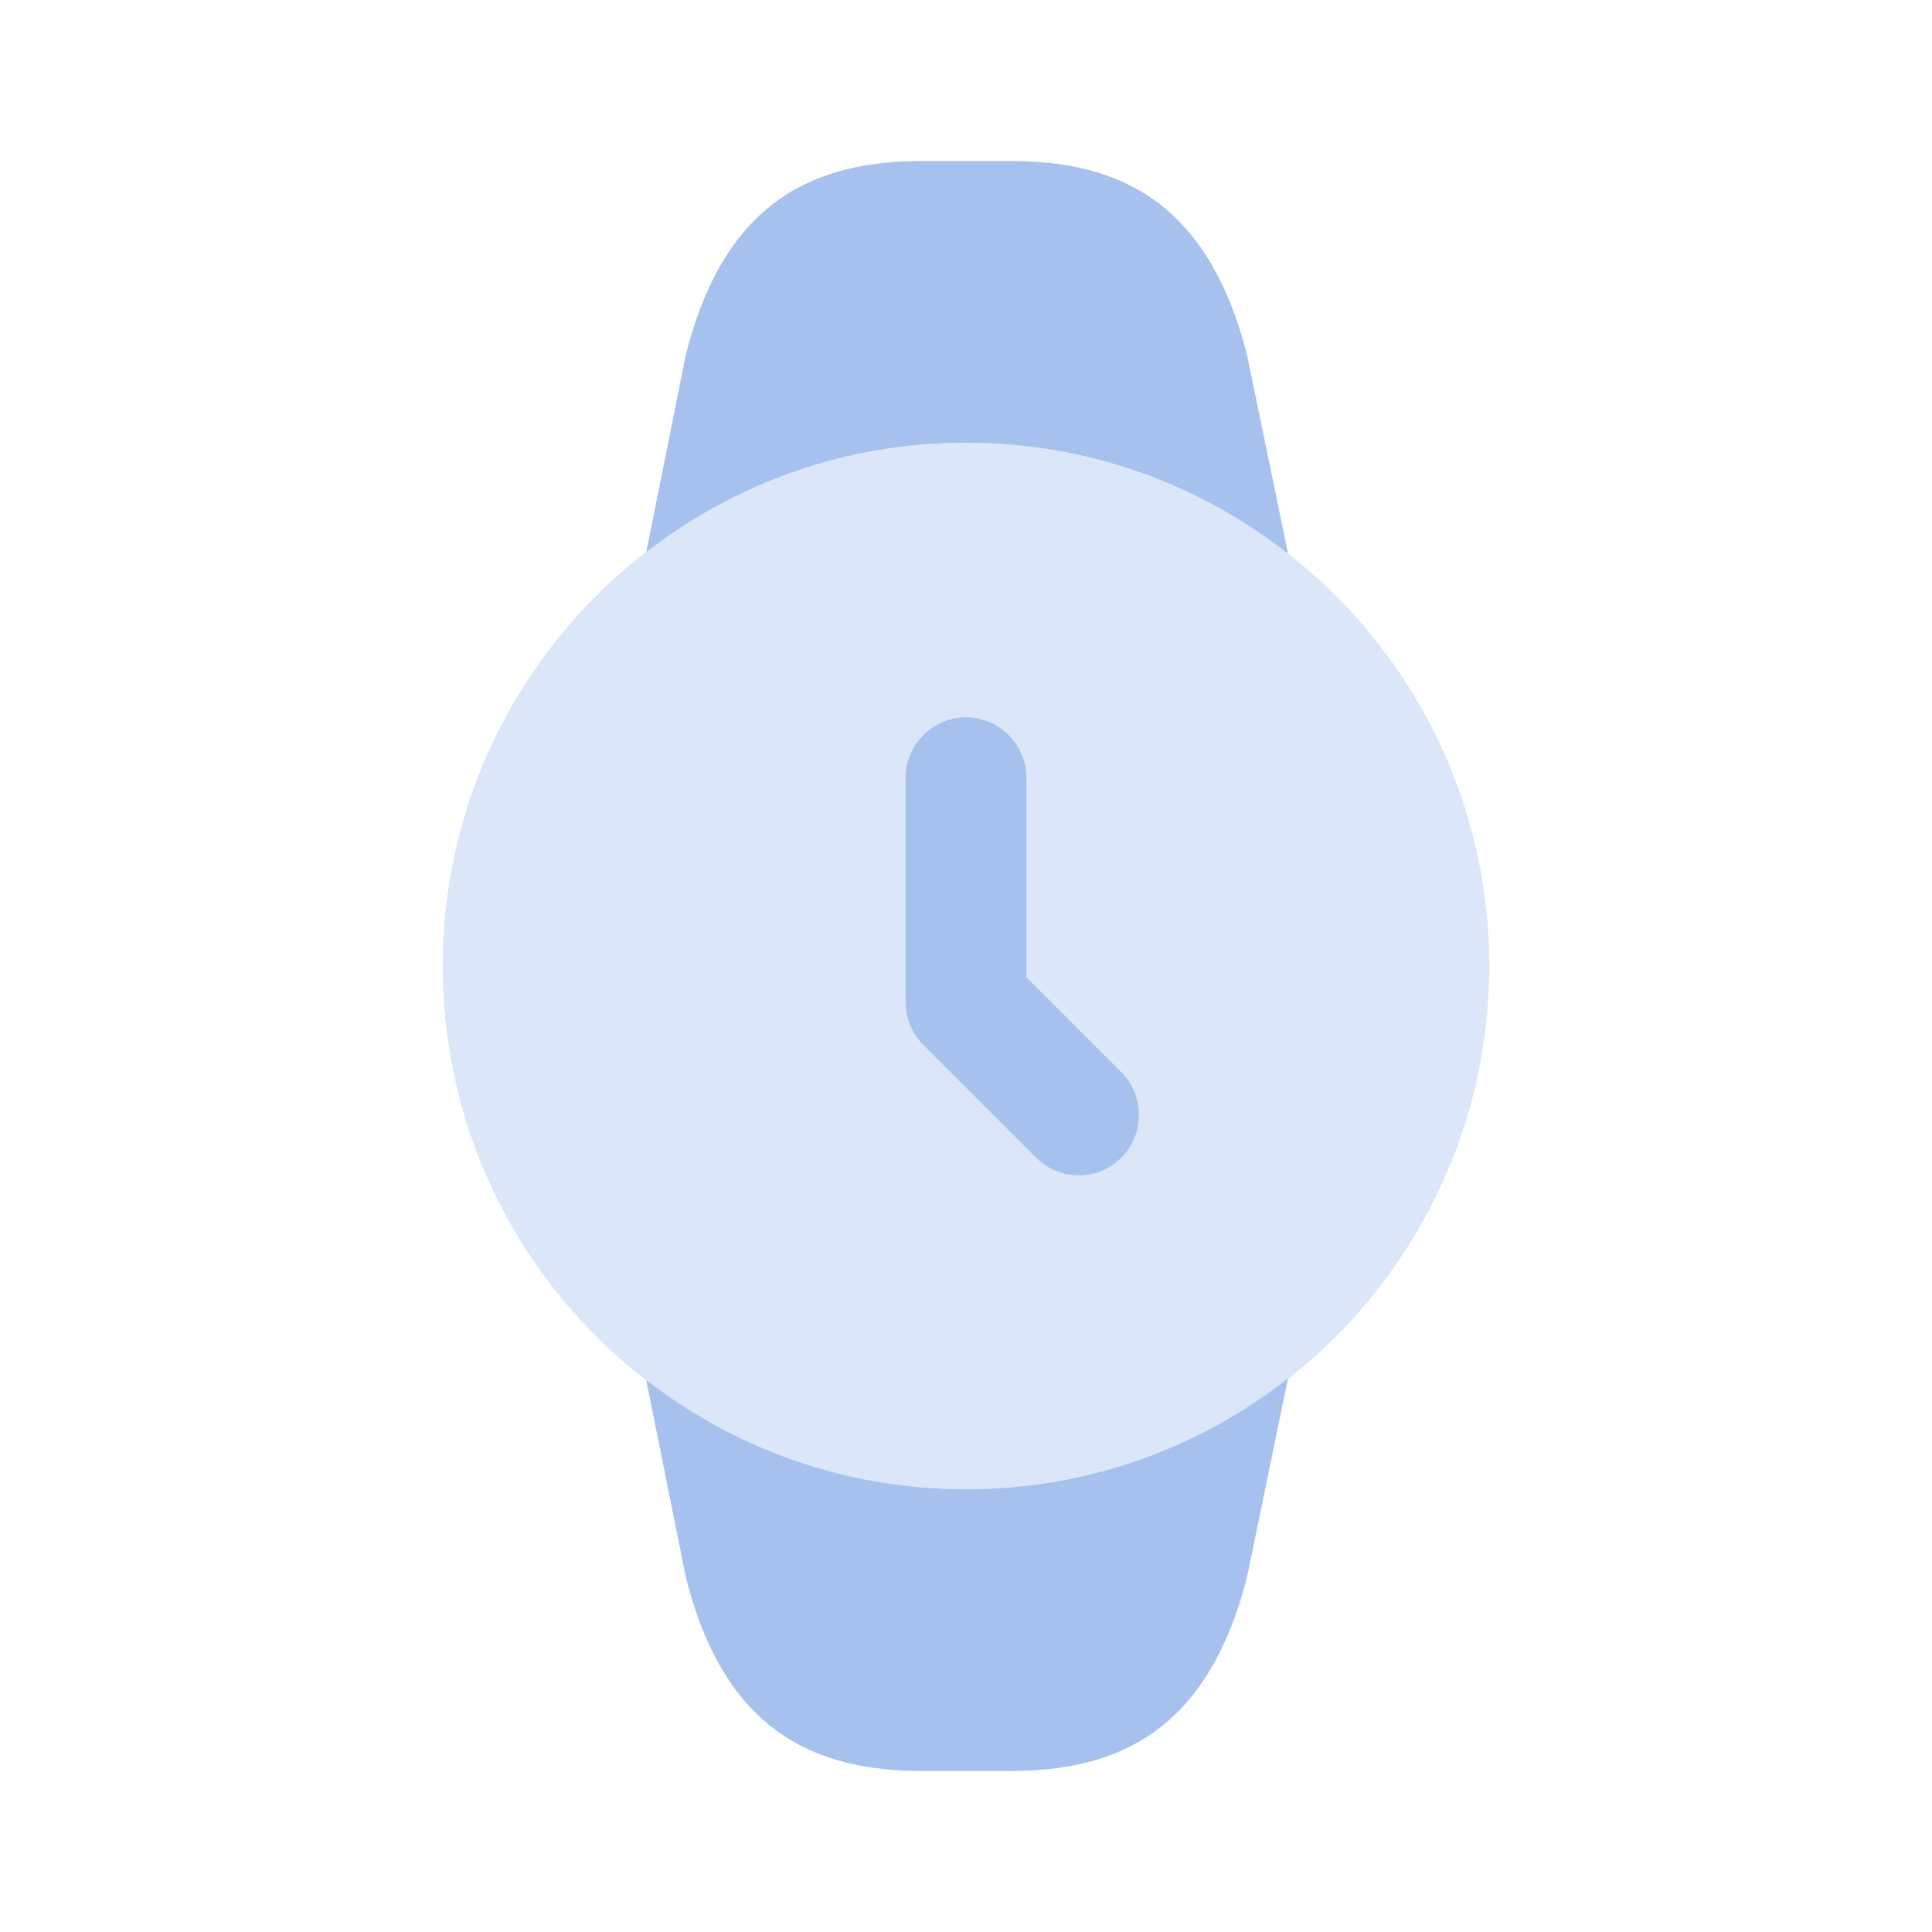 <svg fill="none" viewBox="0 0 24 24" xmlns="http://www.w3.org/2000/svg"><path d="m5.5 12c0-3.59 2.91-6.5 6.5-6.5s6.5 2.91 6.5 6.5c0 2.08-.98 3.94-2.5 5.13h-.01c-1.1.86-2.48 1.37-3.99 1.37-1.49 0-2.86-.5-3.96-1.35h-.01c-1.54-1.19-2.53-3.05-2.53-5.15z" fill="#a6c1ee" opacity=".4"></path><g fill="#a6c1ee"><path d="m8.029 17.15h.01c1.1.85 2.47 1.35 3.96 1.35 1.51 0 2.89-.51 3.99-1.37h.01l-.51 2.47c-.49 1.9-1.59 2.4-2.94 2.4h-1.09c-1.35 0-2.46-.5-2.94-2.41z"></path><path d="m8.029 6.85h.01c1.1-.85 2.47-1.35 3.96-1.35 1.51 0 2.89.51 3.99 1.37h.01l-.51-2.47c-.49-1.9-1.59-2.4-2.94-2.4h-1.09c-1.35 0-2.46.5-2.94 2.41z"></path><path d="m13.4 14.6c-.19 0-.38-.07-.53-.22l-1.4-1.4c-.14-.14-.22-.33-.22-.53v-2.79c0-.41.34-.75.75-.75s.75.34.75.75v2.48l1.18 1.18c.29.29.29.77 0 1.06-.15.15-.34.22-.53.22z"></path></g></svg>